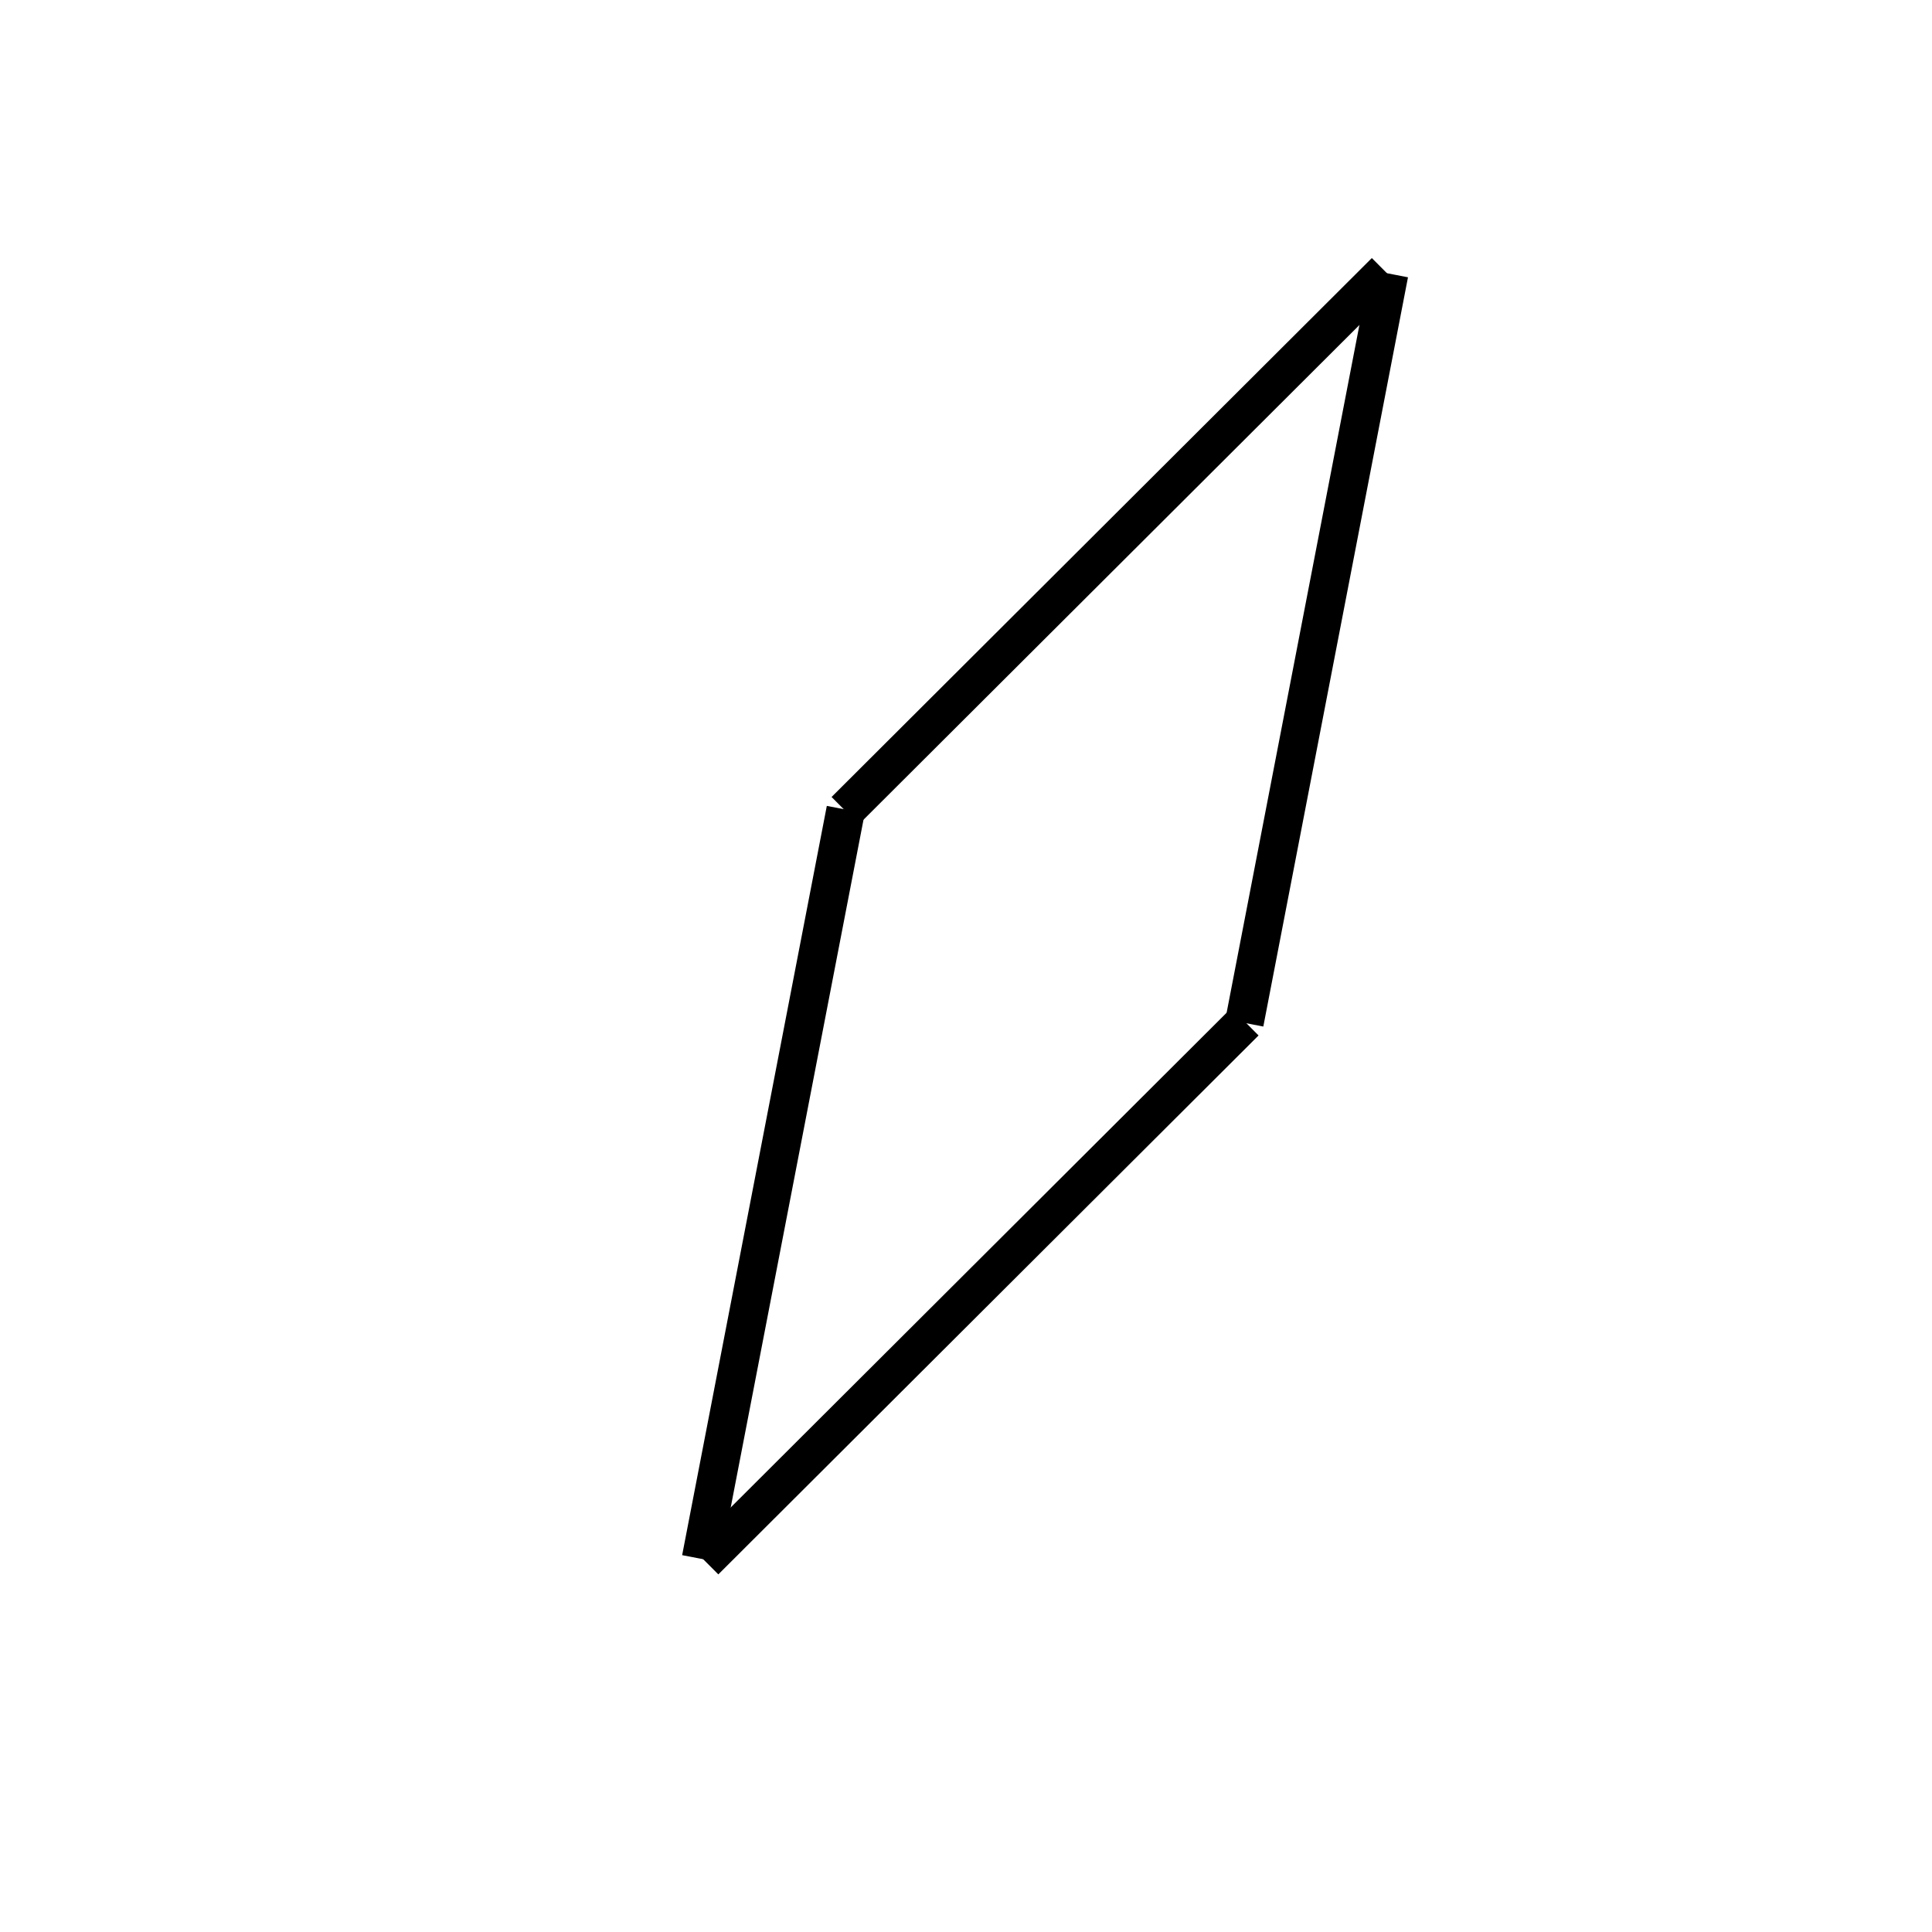 <!-- Este archivo es creado automaticamente por el generador de contenido del programa contornos version 1.1. Este elementos es el numero 32 de la serie actual-->
<svg xmlns="http://www.w3.org/2000/svg" height="100" width="100">
<line x1="64.437" y1="52.887" x2="36.474" y2="80.782" stroke-width="2" stroke="black" />
<line x1="36.29" y1="80.684" x2="43.778" y2="41.903" stroke-width="2" stroke="black" />
<line x1="71.712" y1="14.065" x2="43.748" y2="41.96" stroke-width="2" stroke="black" />
<line x1="64.407" y1="52.944" x2="71.895" y2="14.163" stroke-width="2" stroke="black" />
</svg>
